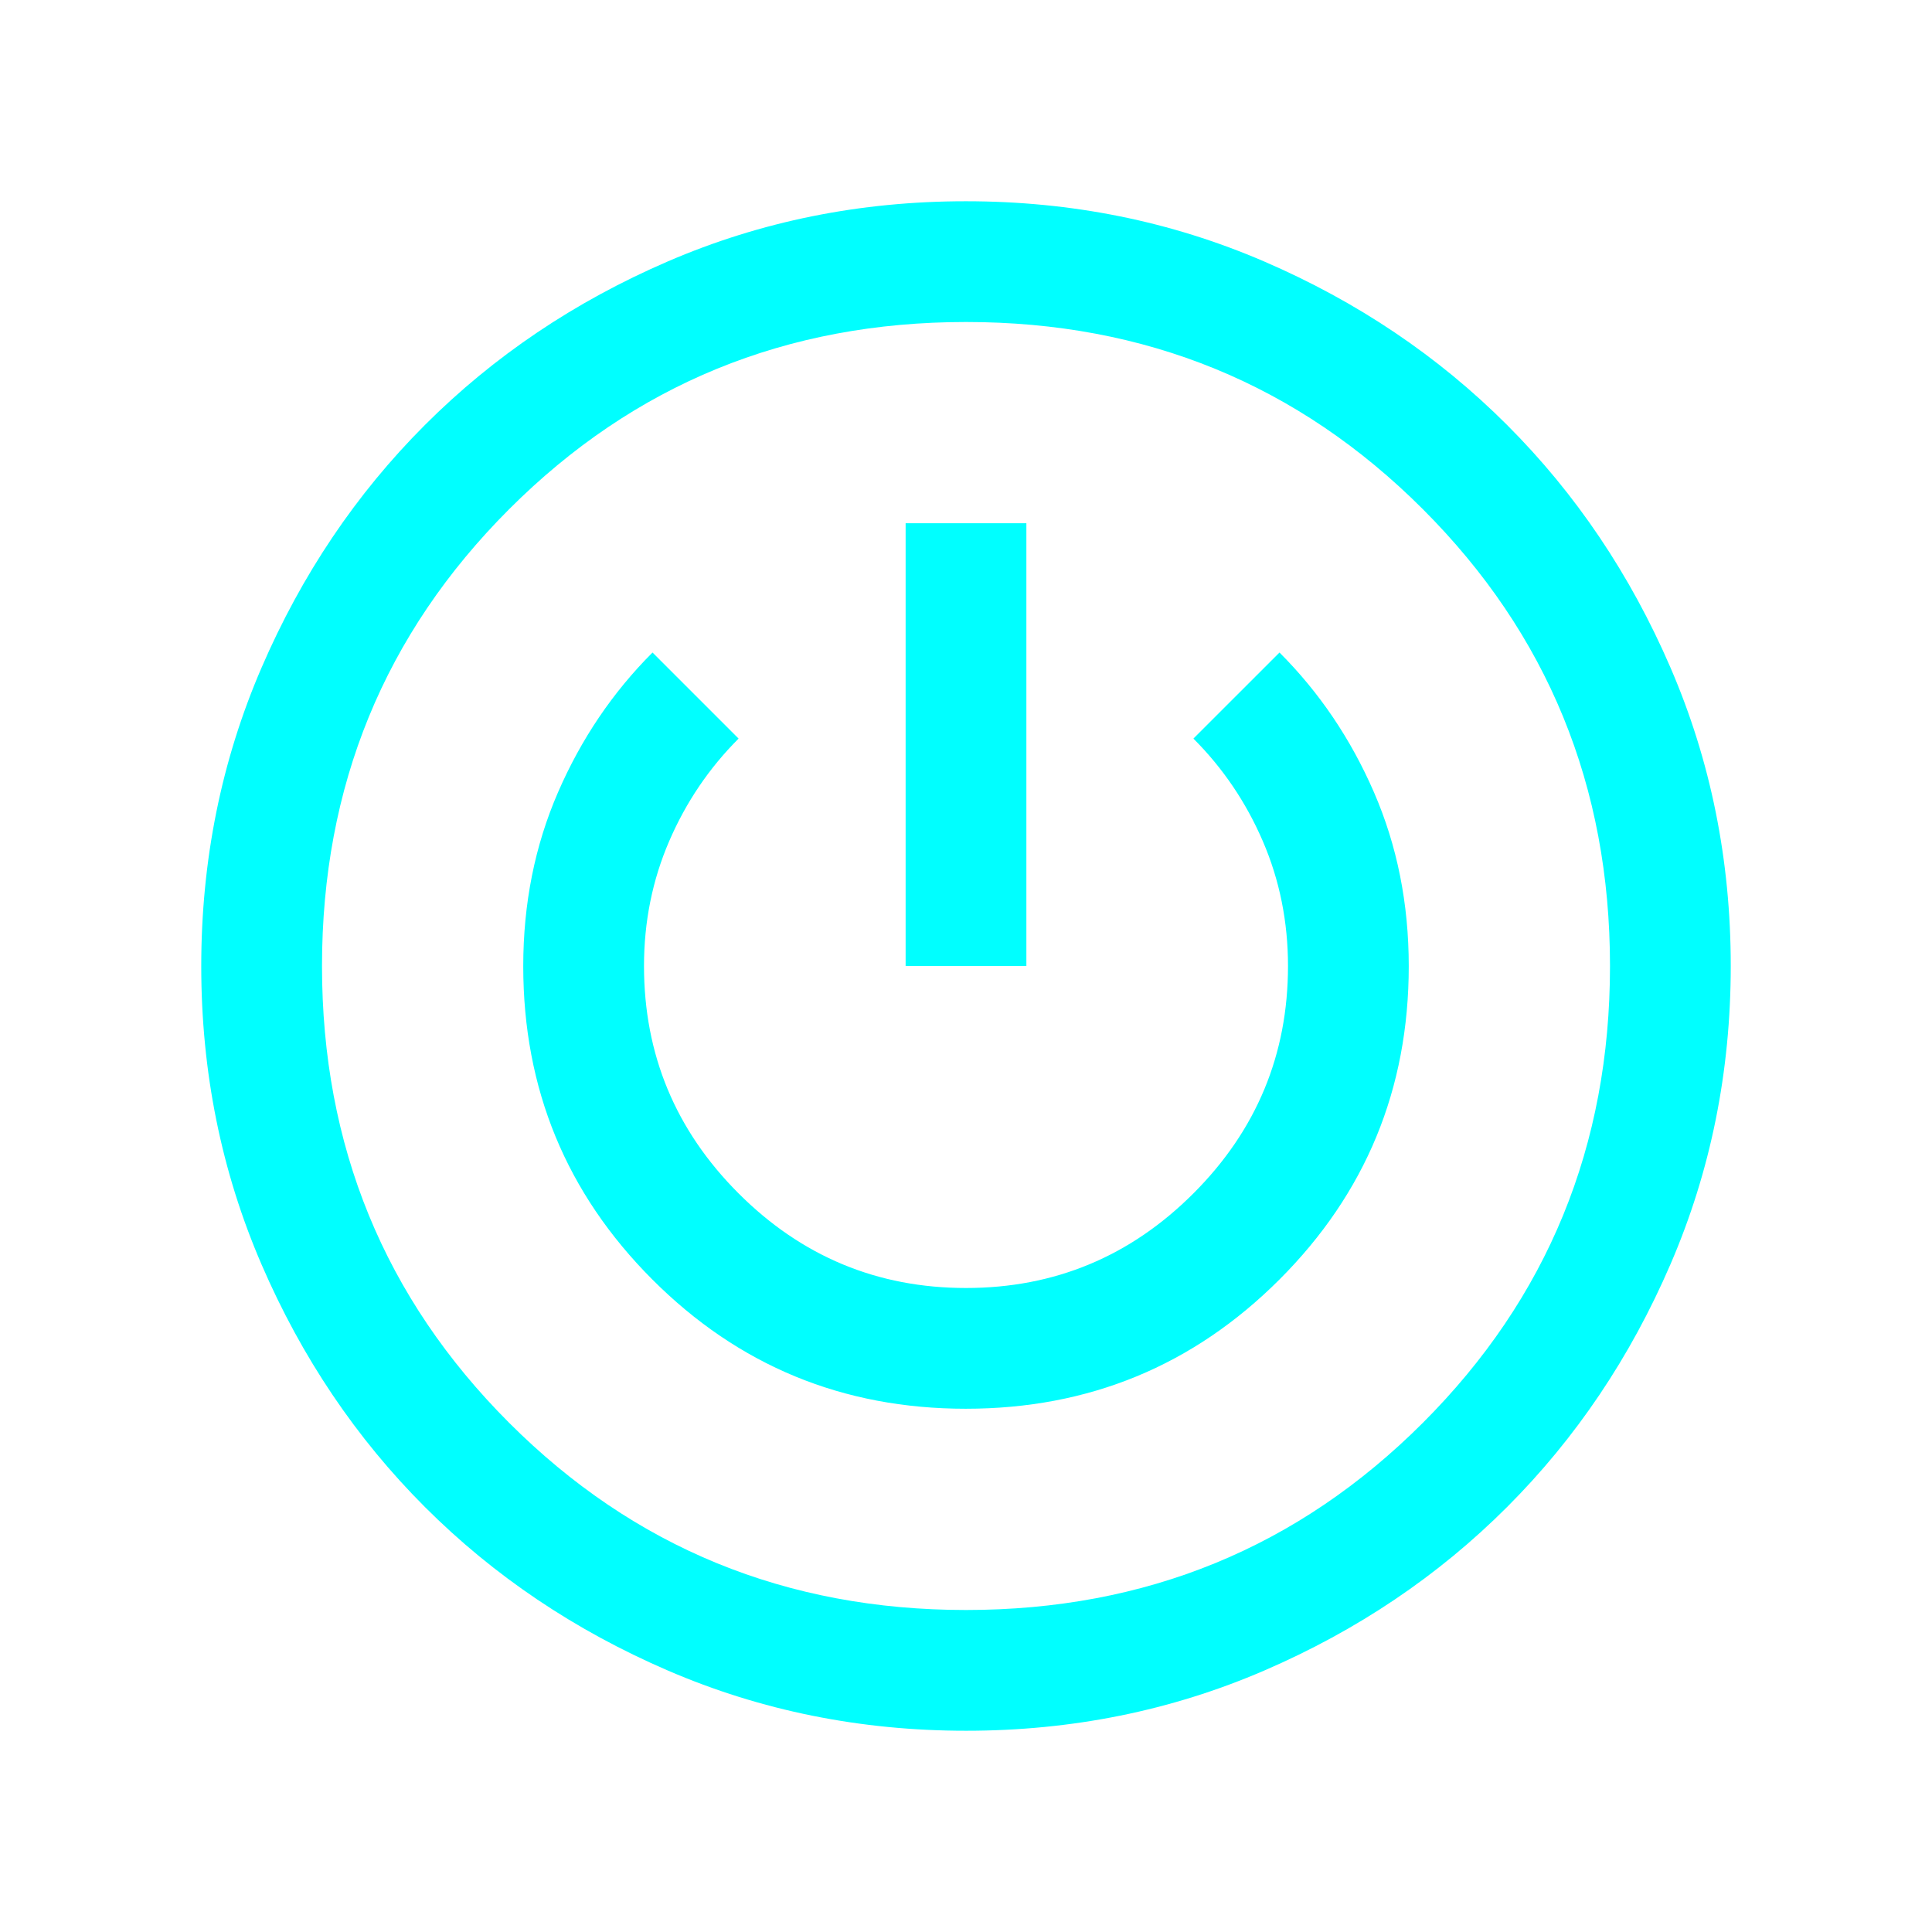 <svg xmlns="http://www.w3.org/2000/svg" height="24px" viewBox="0 -960 960 960" width="24px" fill="#00FFFF"><path d="M480.07-100q-78.84 0-148.21-29.92t-120.68-81.21q-51.31-51.29-81.25-120.63Q100-401.1 100-479.93q0-78.84 29.92-148.21t81.21-120.68q51.29-51.31 120.63-81.25Q401.1-860 479.93-860q78.84 0 148.21 29.92t120.68 81.21q51.31 51.29 81.25 120.63Q860-558.9 860-480.07q0 78.84-29.92 148.21t-81.21 120.68q-51.29 51.31-120.63 81.25Q558.9-100 480.07-100Zm-.07-60q134 0 227-93t93-227q0-134-93-227t-227-93q-134 0-227 93t-93 227q0 134 93 227t227 93Zm-.09-100q91.63 0 155.86-64.23Q700-388.46 700-479.9q0-46.63-17.27-86.4-17.27-39.78-46.96-69.47L593-593q22 22 34.5 51t12.5 62q0 66-47 113t-113 47q-66 0-113-47t-47-113q0-33 12.5-62t34.5-51l-42.77-42.77q-29.69 29.69-46.96 69.47Q260-526.53 260-479.9q0 91.44 64.14 155.67Q388.28-260 479.91-260ZM450-480h60v-220h-60v220Zm30 0Z"/></svg>
